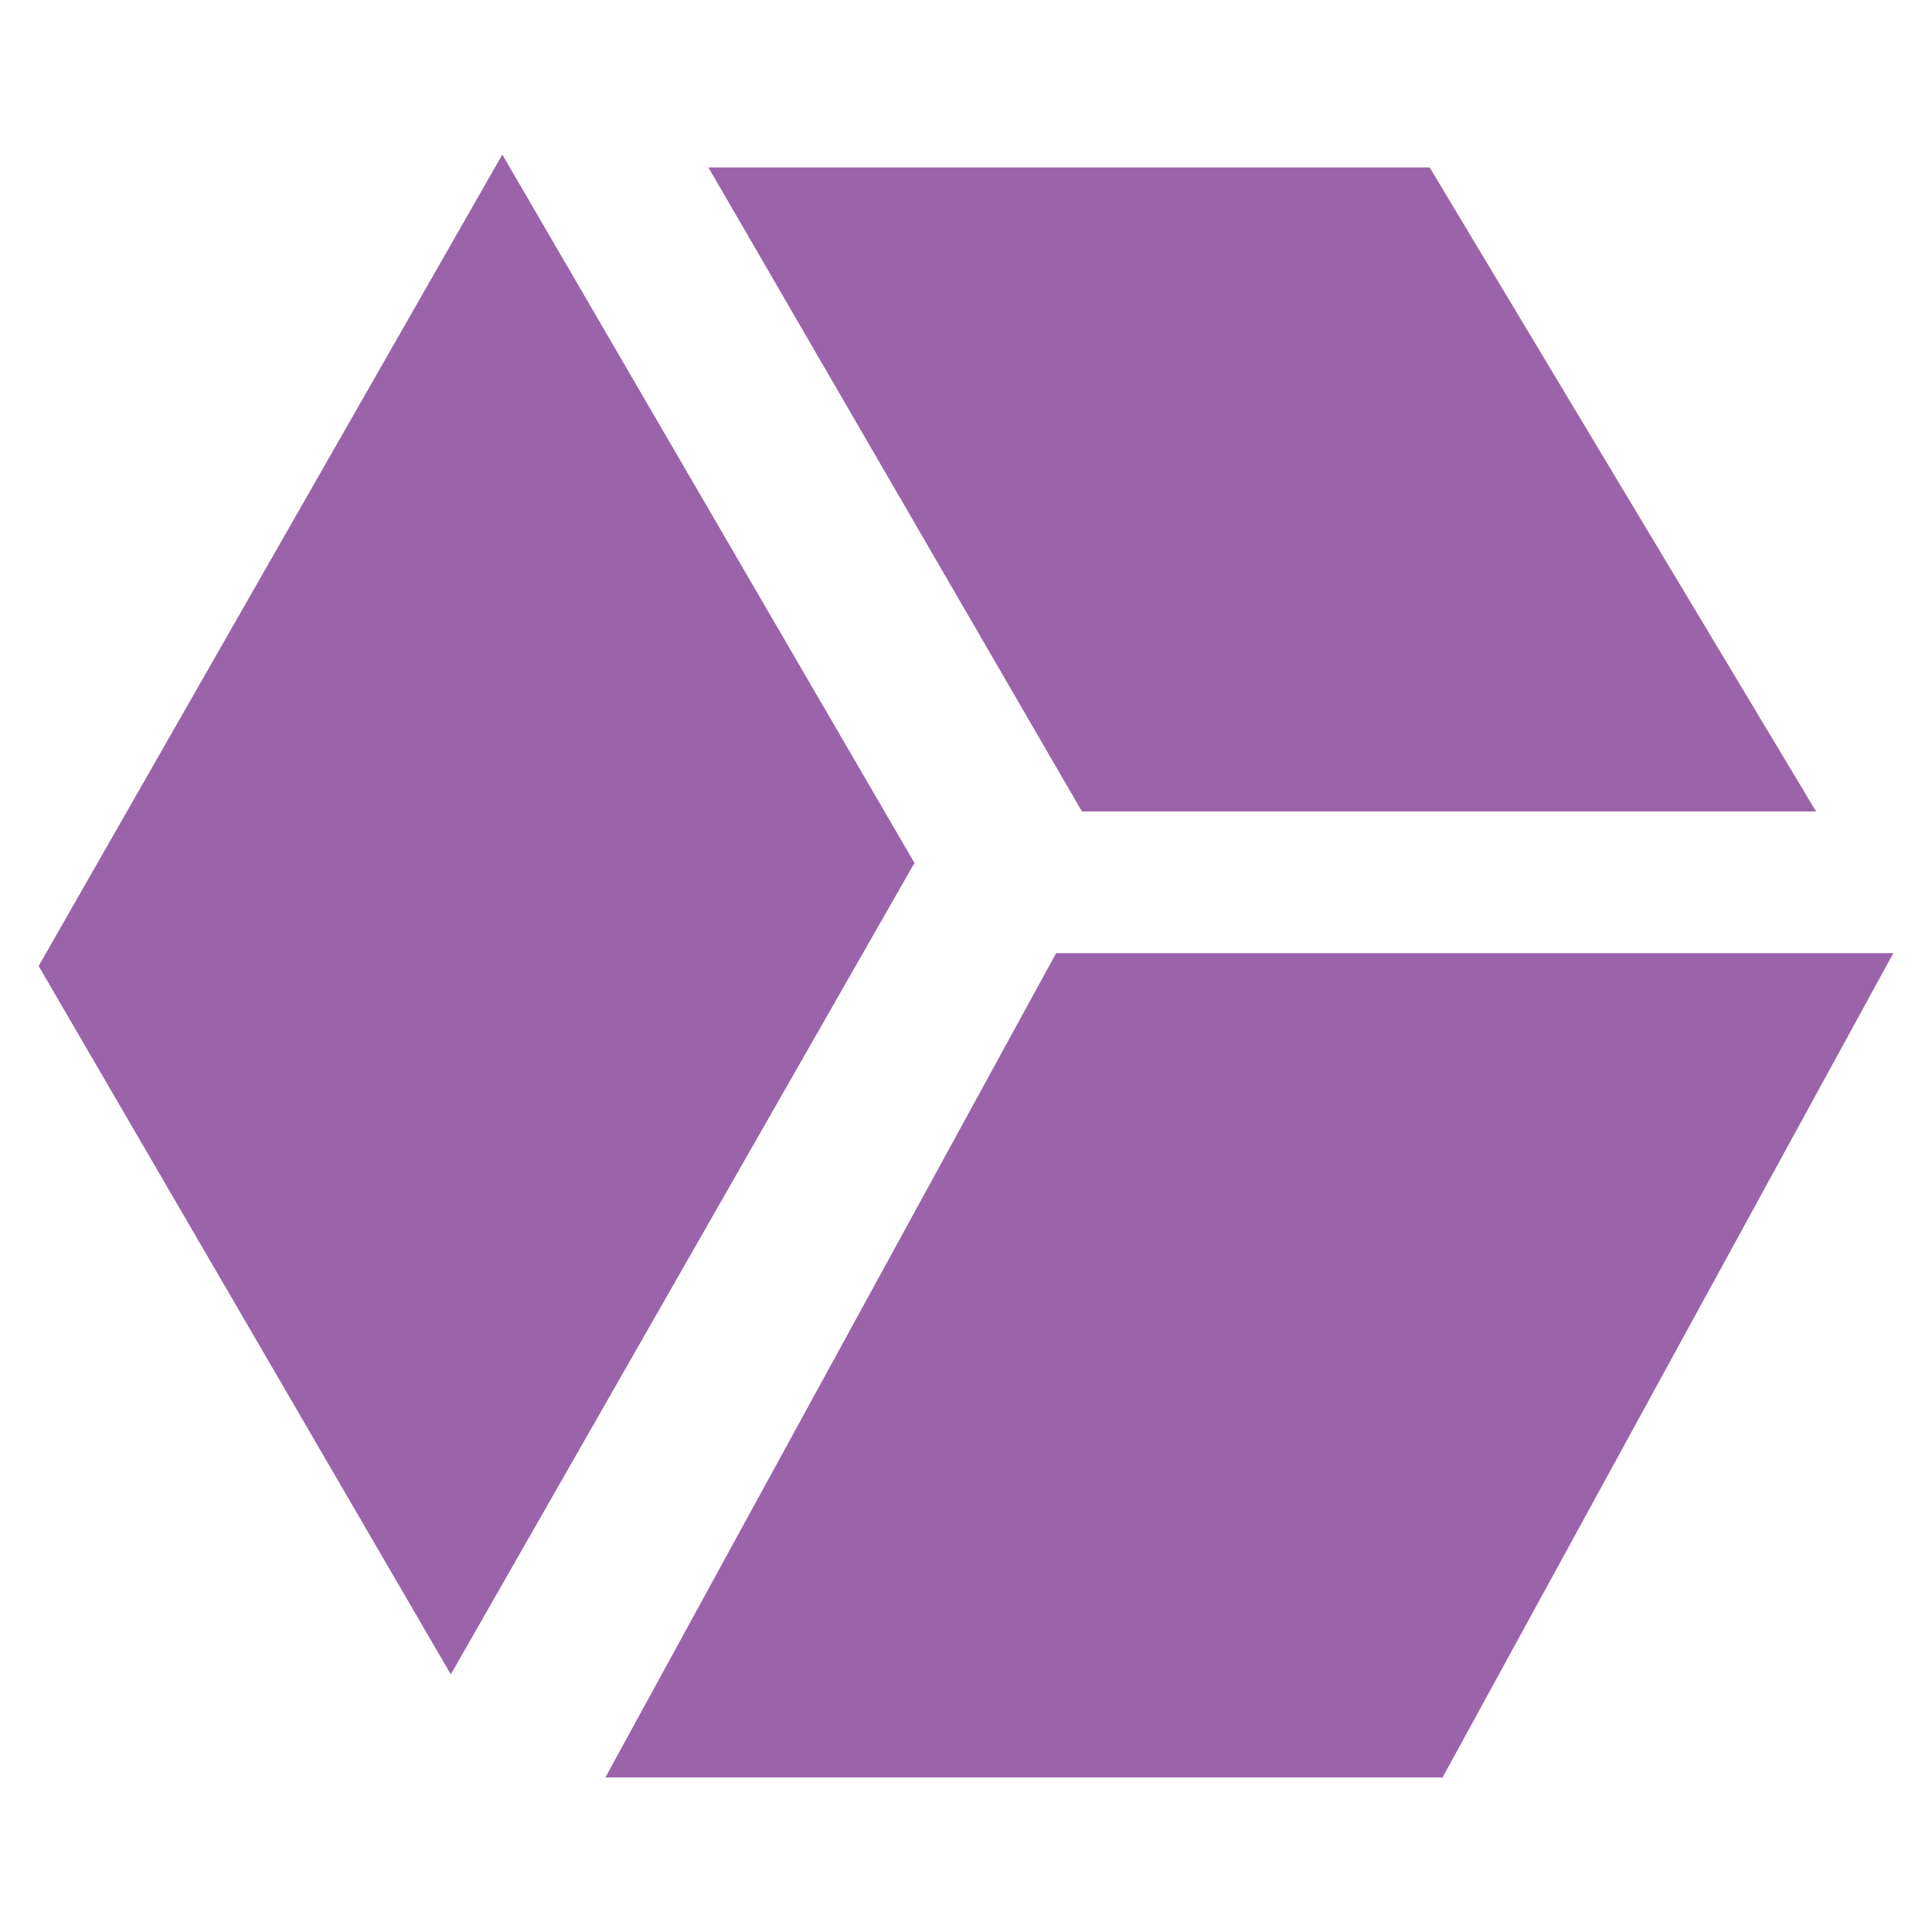 <?xml version="1.0" encoding="utf-8"?>
<!-- Generator: Adobe Illustrator 25.0.1, SVG Export Plug-In . SVG Version: 6.00 Build 0)  -->
<svg version="1.1" id="Layer_1" xmlns="http://www.w3.org/2000/svg" xmlns:xlink="http://www.w3.org/1999/xlink" x="0px" y="0px"
	 width="15px" height="15px" viewBox="0 0 15 15" enable-background="new 0 0 15 15" xml:space="preserve">
<style type="text/css">
	.st0{fill:#9AD9EB;}
	.st1{fill:#EEAA32;}
	.st2{fill:#52656E;}
	.st3{fill:#0EA285;}
	.st4{fill:#A4D06E;}
	.st5{fill:#D4CBA4;}
	.st6{fill:#9B64AA;}
</style>
<g>
	<polygon class="st6" points="3.5,13 0.3,7.5 3.9,1.2 7.1,6.7 	"/>
	<polygon class="st6" points="5.5,1.3 11.1,1.3 14.1,6.3 8.4,6.3 	"/>
	<polygon class="st6" points="4.7,13.8 11.2,13.8 14.7,7.4 8.2,7.4 	"/>
</g>
</svg>
